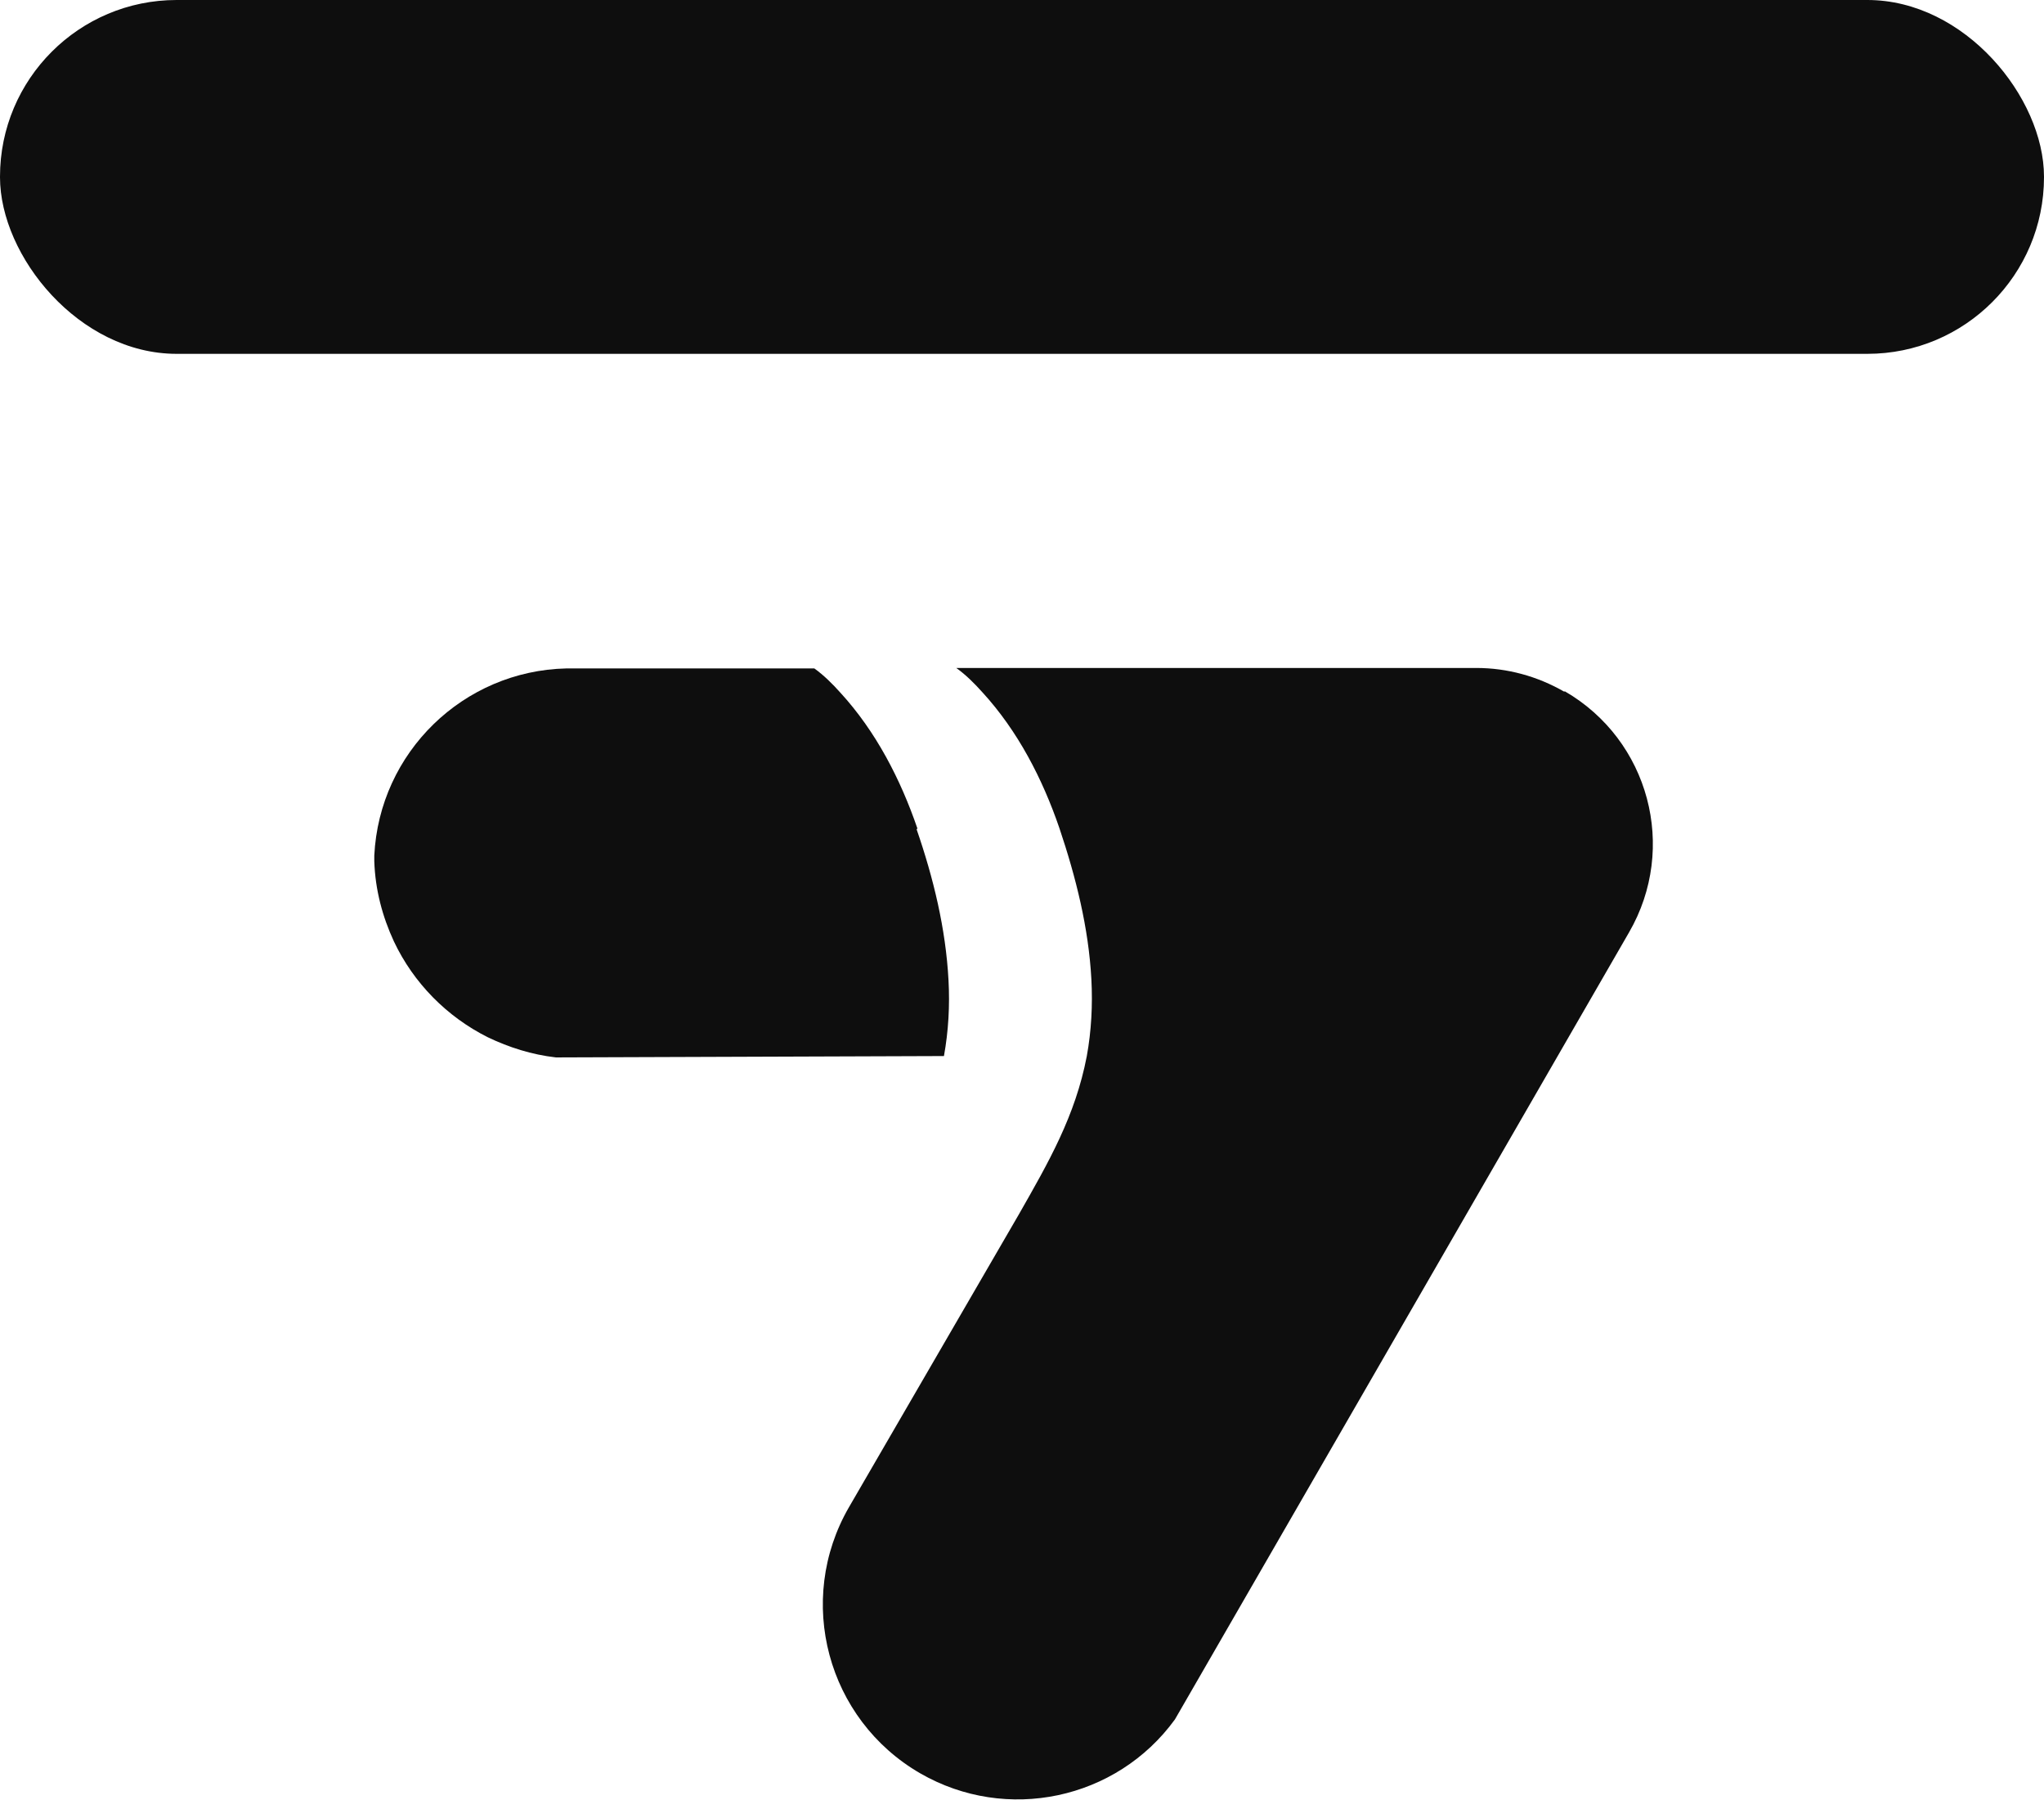 <?xml version="1.0" encoding="UTF-8"?>
<svg id="Camada_2" data-name="Camada 2" xmlns="http://www.w3.org/2000/svg" viewBox="0 0 44.78 39.43">
  <defs>
    <style>
      .cls-1 {
        fill: #0e0e0e;
        stroke-width: 0px;
      }
    </style>
  </defs>
  <g id="REF">
    <g>
      <rect class="cls-1" x="0" y="0" width="44.78" height="7.75" rx="3.87" ry="3.87"/>
      <g>
        <path class="cls-1" d="m34.27,15.15c-.59-.34-1.25-.52-1.93-.52h-11.39c.21.15.4.34.57.53.78.85,1.32,1.9,1.69,2.98.36,1.07.64,2.18.7,3.31.03.56,0,1.13-.1,1.68-.25,1.31-.84,2.33-1.49,3.47l-3.72,6.41c-1.18,2.04-.48,4.65,1.56,5.83,1.89,1.09,4.3.58,5.58-1.18l9.95-17.24c1.07-1.85.44-4.21-1.41-5.28Z"/>
        <path class="cls-1" d="m20.1,18.15c-.37-1.08-.91-2.13-1.69-2.98-.17-.19-.36-.38-.57-.53h-5.37s-.04,0-.06,0c-2.26.05-4.1,1.84-4.21,4.1,0,.04,0,.08,0,.12.02.63.18,1.22.43,1.76.43.91,1.16,1.65,2.06,2.1.46.22.96.38,1.49.44l8.5-.03c.1-.55.13-1.11.1-1.66-.06-1.13-.33-2.24-.7-3.31Z"/>
      </g>
    </g>
  </g>
</svg>